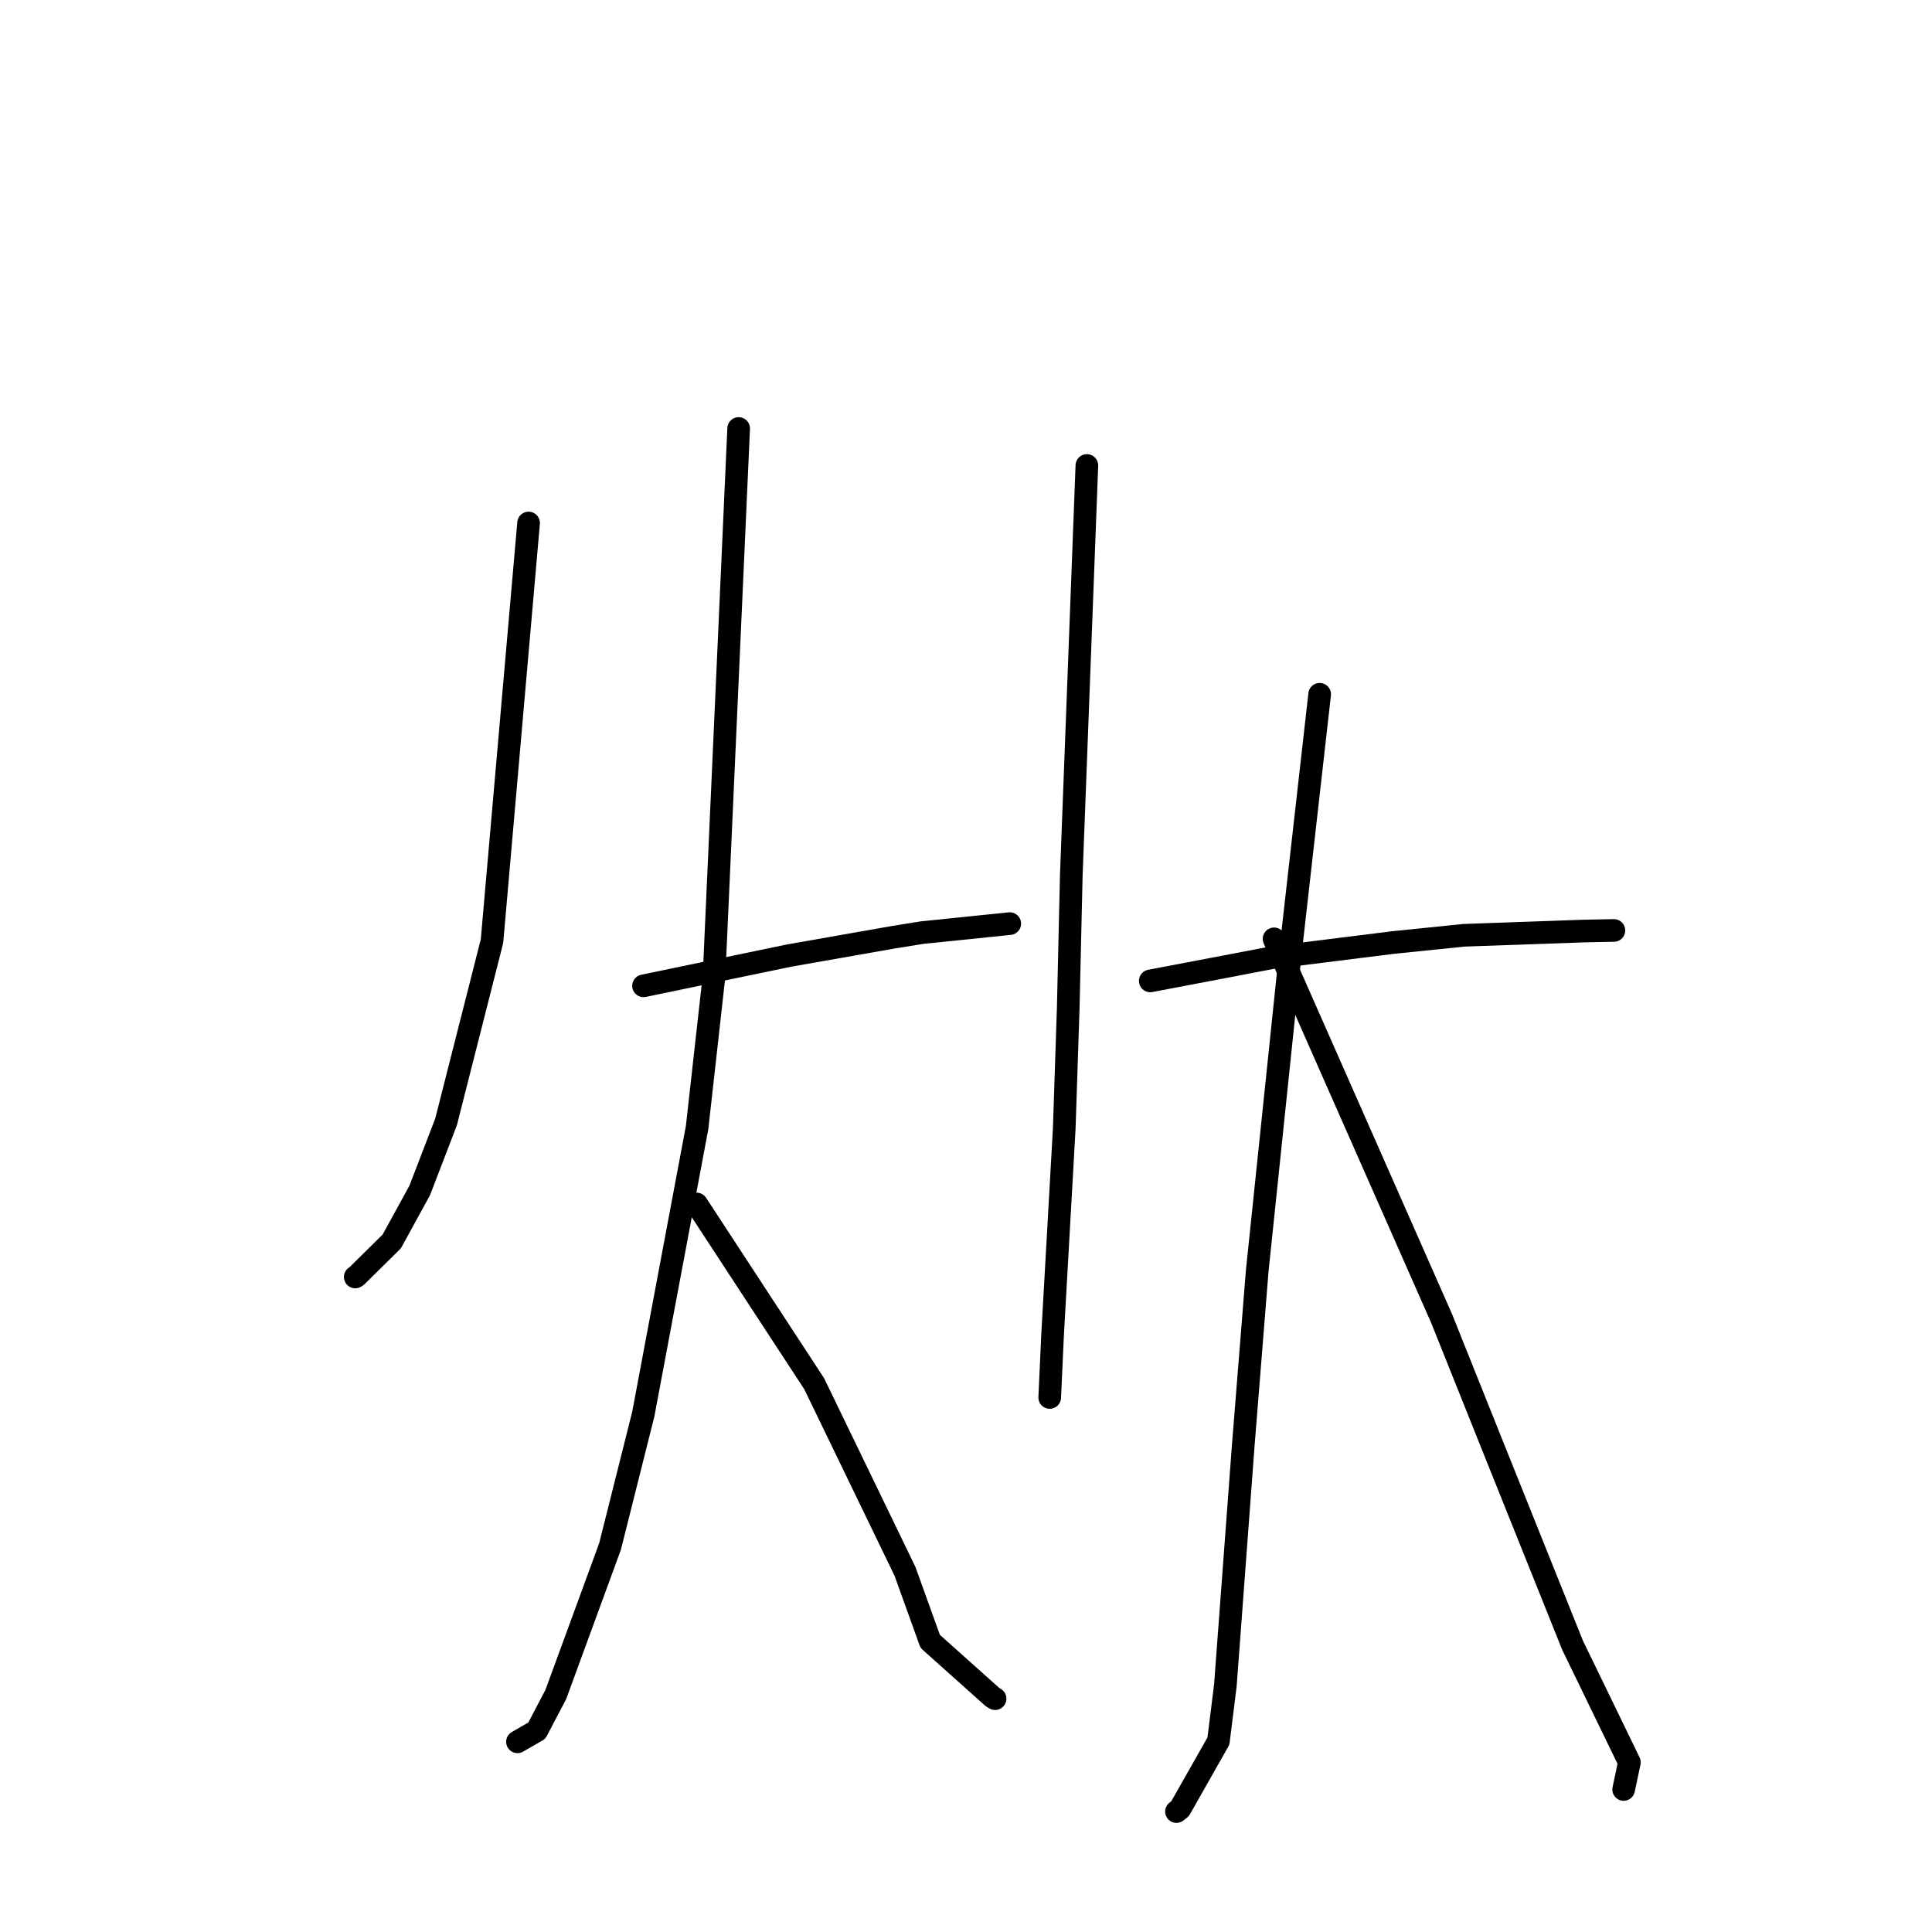 <?xml version="1.0" standalone="no"?>
    <svg width="256" height="256" xmlns="http://www.w3.org/2000/svg" version="1.1">
    <polyline stroke="black" stroke-width="3" stroke-linecap="round" fill="transparent" stroke-linejoin="round" points="70.04 69.302 67.617 96.999 65.194 124.697 59.103 148.665 55.612 157.746 51.909 164.498 47.248 169.099 47.071 169.207 " />
        <polyline stroke="black" stroke-width="3" stroke-linecap="round" fill="transparent" stroke-linejoin="round" points="85.273 130.628 94.913 128.624 104.553 126.62 118.333 124.197 122.178 123.577 133.411 122.424 133.798 122.384 " />
        <polyline stroke="black" stroke-width="3" stroke-linecap="round" fill="transparent" stroke-linejoin="round" points="97.876 56.78 96.247 93.035 94.618 129.29 92.371 149.395 85.235 187.394 80.833 204.915 73.648 224.523 71.13 229.324 68.801 230.665 68.568 230.799 " />
        <polyline stroke="black" stroke-width="3" stroke-linecap="round" fill="transparent" stroke-linejoin="round" points="92.307 159.537 100.097 171.446 107.887 183.355 119.913 208.206 123.256 217.491 131.543 224.9 131.828 225.065 131.855 225.081 " />
        <polyline stroke="black" stroke-width="3" stroke-linecap="round" fill="transparent" stroke-linejoin="round" points="144.016 61.68 142.984 88.834 141.951 115.988 141.544 133.632 141.017 149.553 139.469 176.968 139.127 184.426 139.093 185.172 " />
        <polyline stroke="black" stroke-width="3" stroke-linecap="round" fill="transparent" stroke-linejoin="round" points="152.417 129.975 157.266 129.052 162.116 128.13 168.574 126.893 184.65 124.883 193.982 123.93 209.856 123.368 213.459 123.297 213.819 123.29 213.849 123.289 " />
        <polyline stroke="black" stroke-width="3" stroke-linecap="round" fill="transparent" stroke-linejoin="round" points="174.862 91.997 172.879 109.525 170.896 127.053 166.585 168.44 164.743 191.456 162.367 223.326 161.448 230.704 156.367 239.661 155.931 240.007 155.888 240.041 " />
        <polyline stroke="black" stroke-width="3" stroke-linecap="round" fill="transparent" stroke-linejoin="round" points="168.82 124.403 179.921 149.554 191.022 174.705 197.556 191.03 208.371 217.998 215.904 233.52 215.212 236.786 215.142 237.112 " />
        </svg>